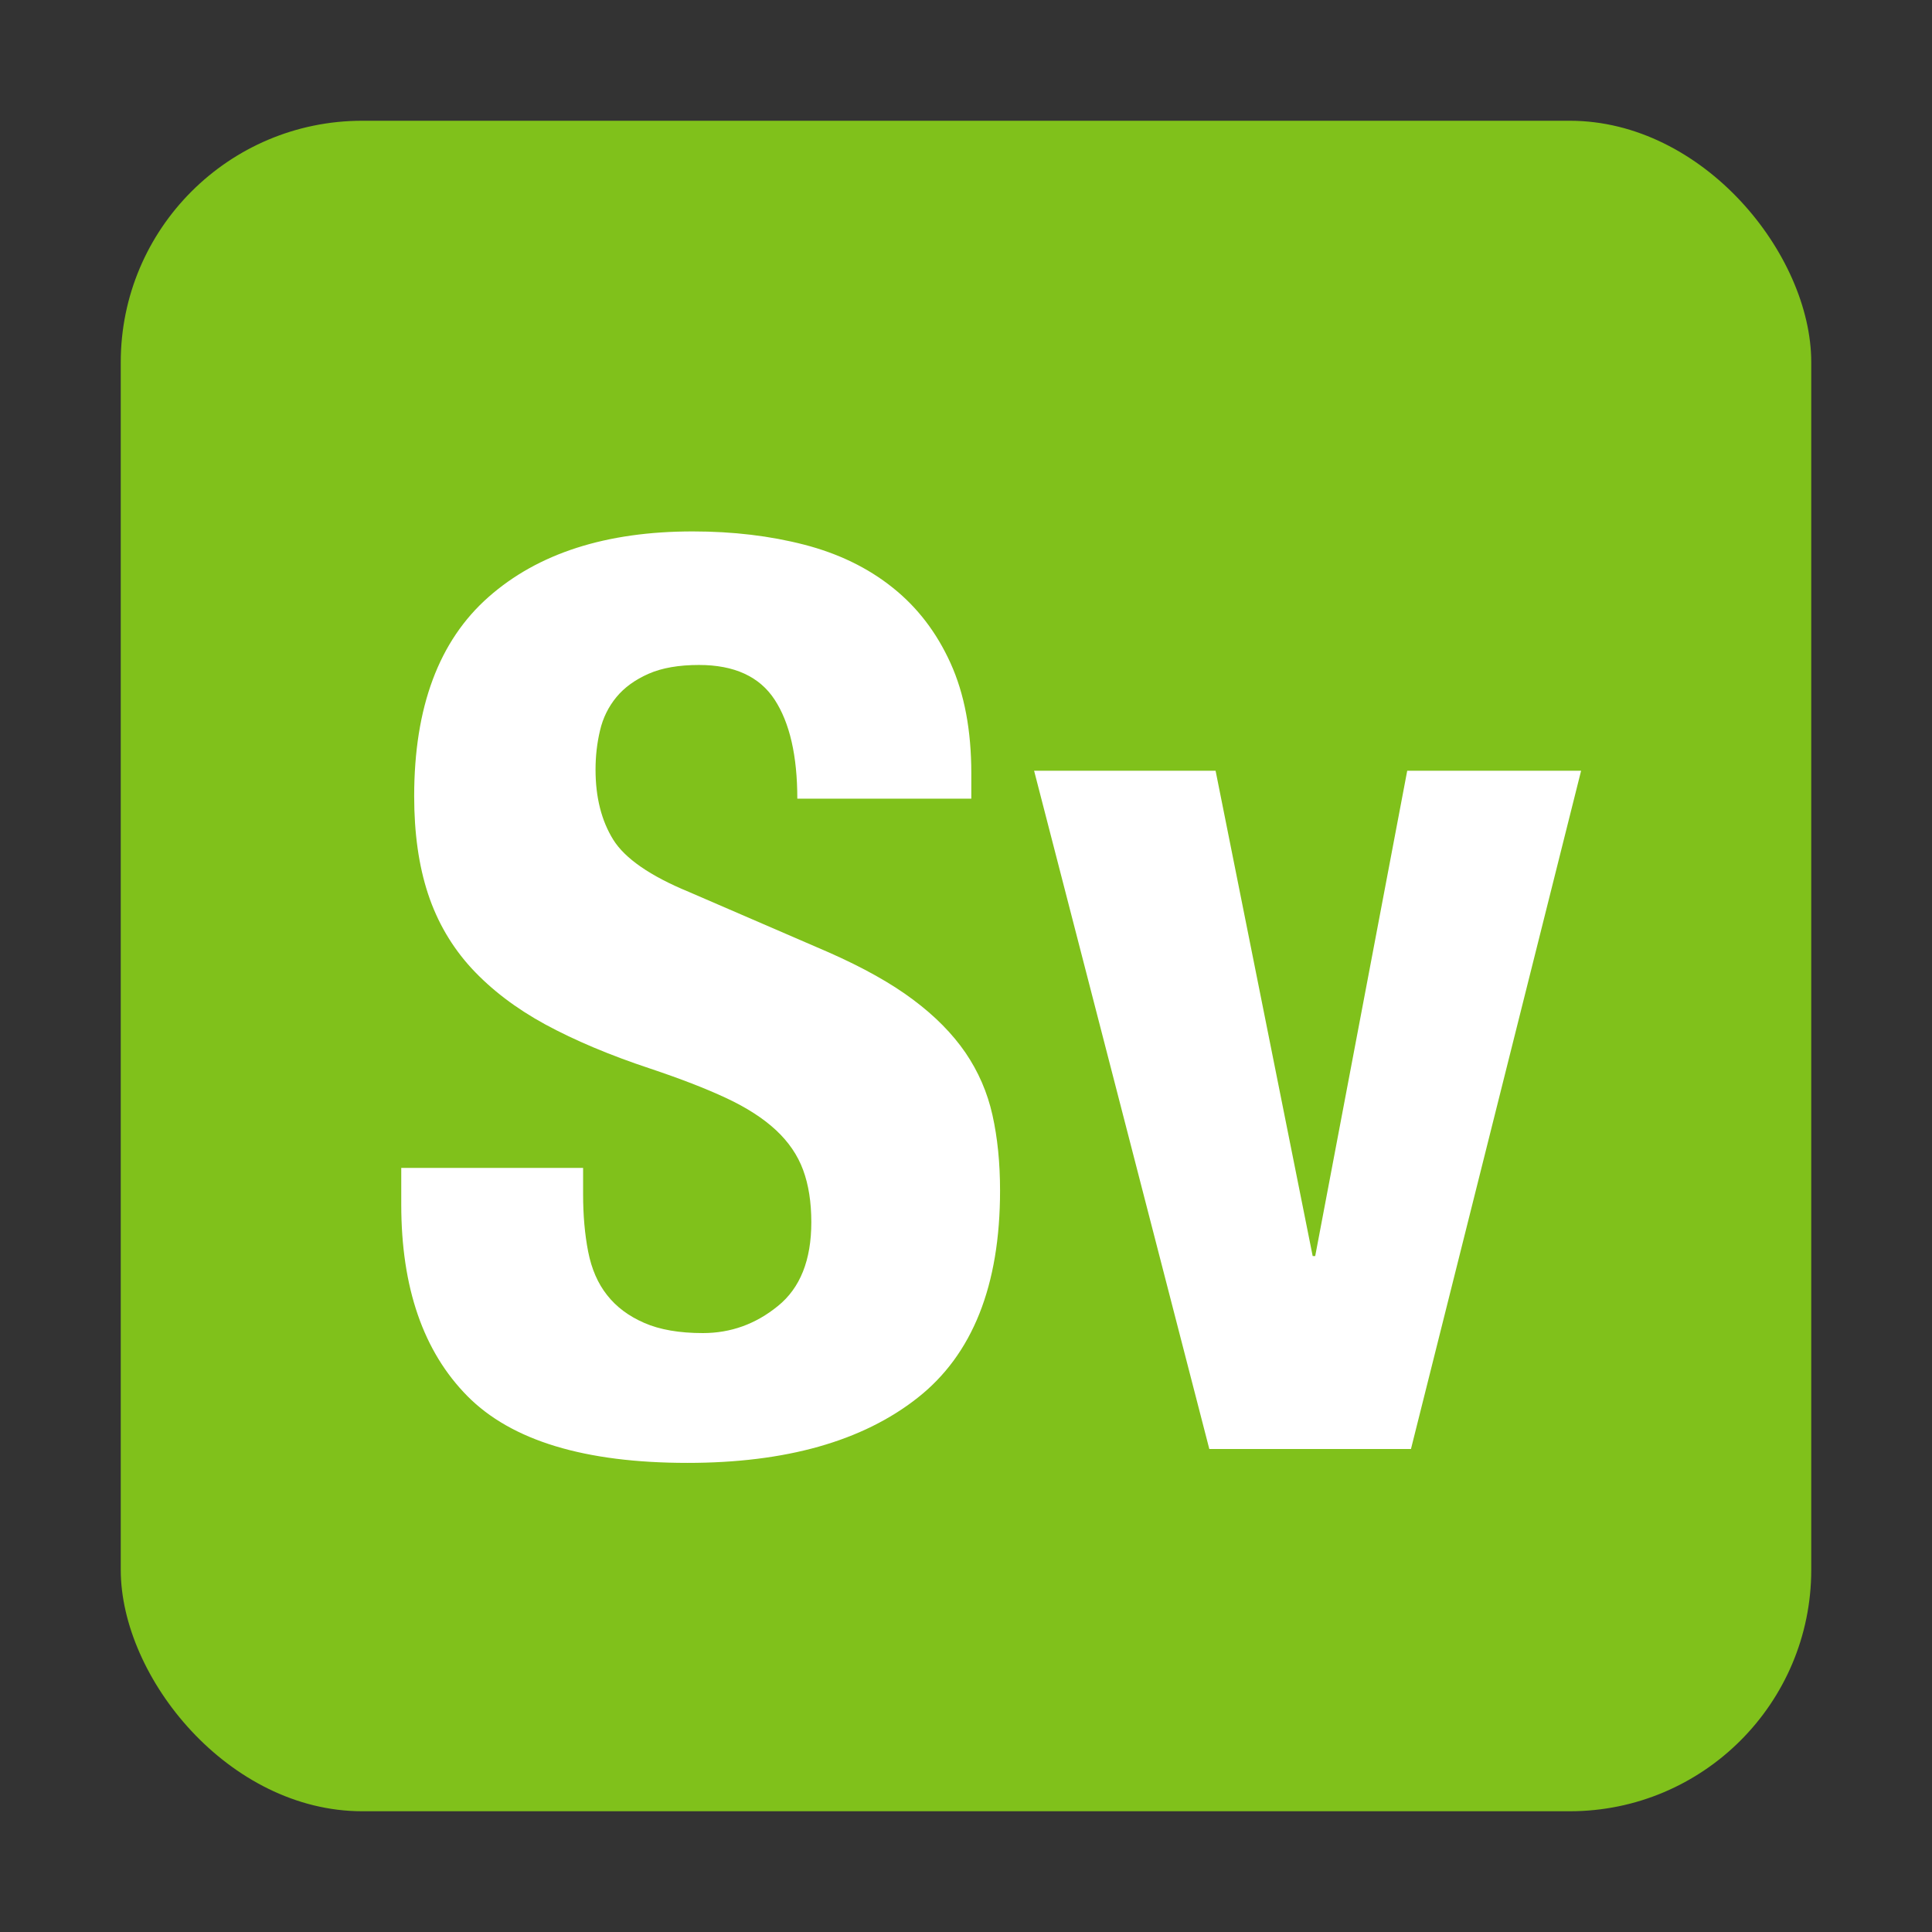 <svg width="16" height="16" viewBox="0 0 16 16" xmlns="http://www.w3.org/2000/svg" xmlns:sketch="http://www.bohemiancoding.com/sketch/ns"><rect x="0" y="0" width="16" height="16" fill="#333333" stroke="none"/><title>icon-server</title><desc>Created with Sketch.</desc><g sketch:type="MSArtboardGroup" fill="none"><rect fill="#80C11B" sketch:type="MSShapeGroup" x="1" y="1" width="14" height="14" rx="2"/><path d="M4.826 9.672h-1.503v.303c0 .689.183 1.218.548 1.587.365.369.973.553 1.822.553.814 0 1.449-.179 1.905-.538.456-.358.684-.931.684-1.717 0-.23-.021-.438-.063-.626-.042-.188-.117-.36-.224-.517-.108-.157-.252-.303-.433-.438-.181-.136-.414-.266-.699-.392l-1.159-.501c-.32-.132-.529-.277-.626-.433-.097-.157-.146-.35-.146-.579 0-.111.012-.219.037-.324.024-.104.07-.197.136-.277.066-.08.155-.144.266-.193.111-.049.251-.073.418-.073.292 0 .501.096.626.287.125.191.188.465.188.82h1.441v-.209c0-.355-.057-.659-.172-.913-.115-.254-.275-.463-.48-.626-.205-.164-.449-.282-.731-.355-.282-.073-.59-.11-.924-.11-.717 0-1.281.181-1.691.543-.411.362-.616.912-.616 1.65 0 .306.038.576.115.809.077.233.197.438.36.616.164.177.367.332.611.465.244.132.532.254.867.365.251.084.461.165.632.245.171.08.308.169.412.266.104.097.179.207.224.329.045.122.068.266.068.433 0 .313-.092.545-.277.694-.184.15-.391.224-.621.224-.195 0-.357-.028-.485-.084-.129-.056-.231-.132-.308-.23-.077-.097-.129-.217-.157-.36-.028-.143-.042-.301-.042-.475v-.219zm6.828-3.289l-.762 4.019h-.021l-.804-4.019h-1.503l1.451 5.617h1.67l1.409-5.617h-1.441z" fill="#fff" sketch:type="MSShapeGroup"/></g></svg>